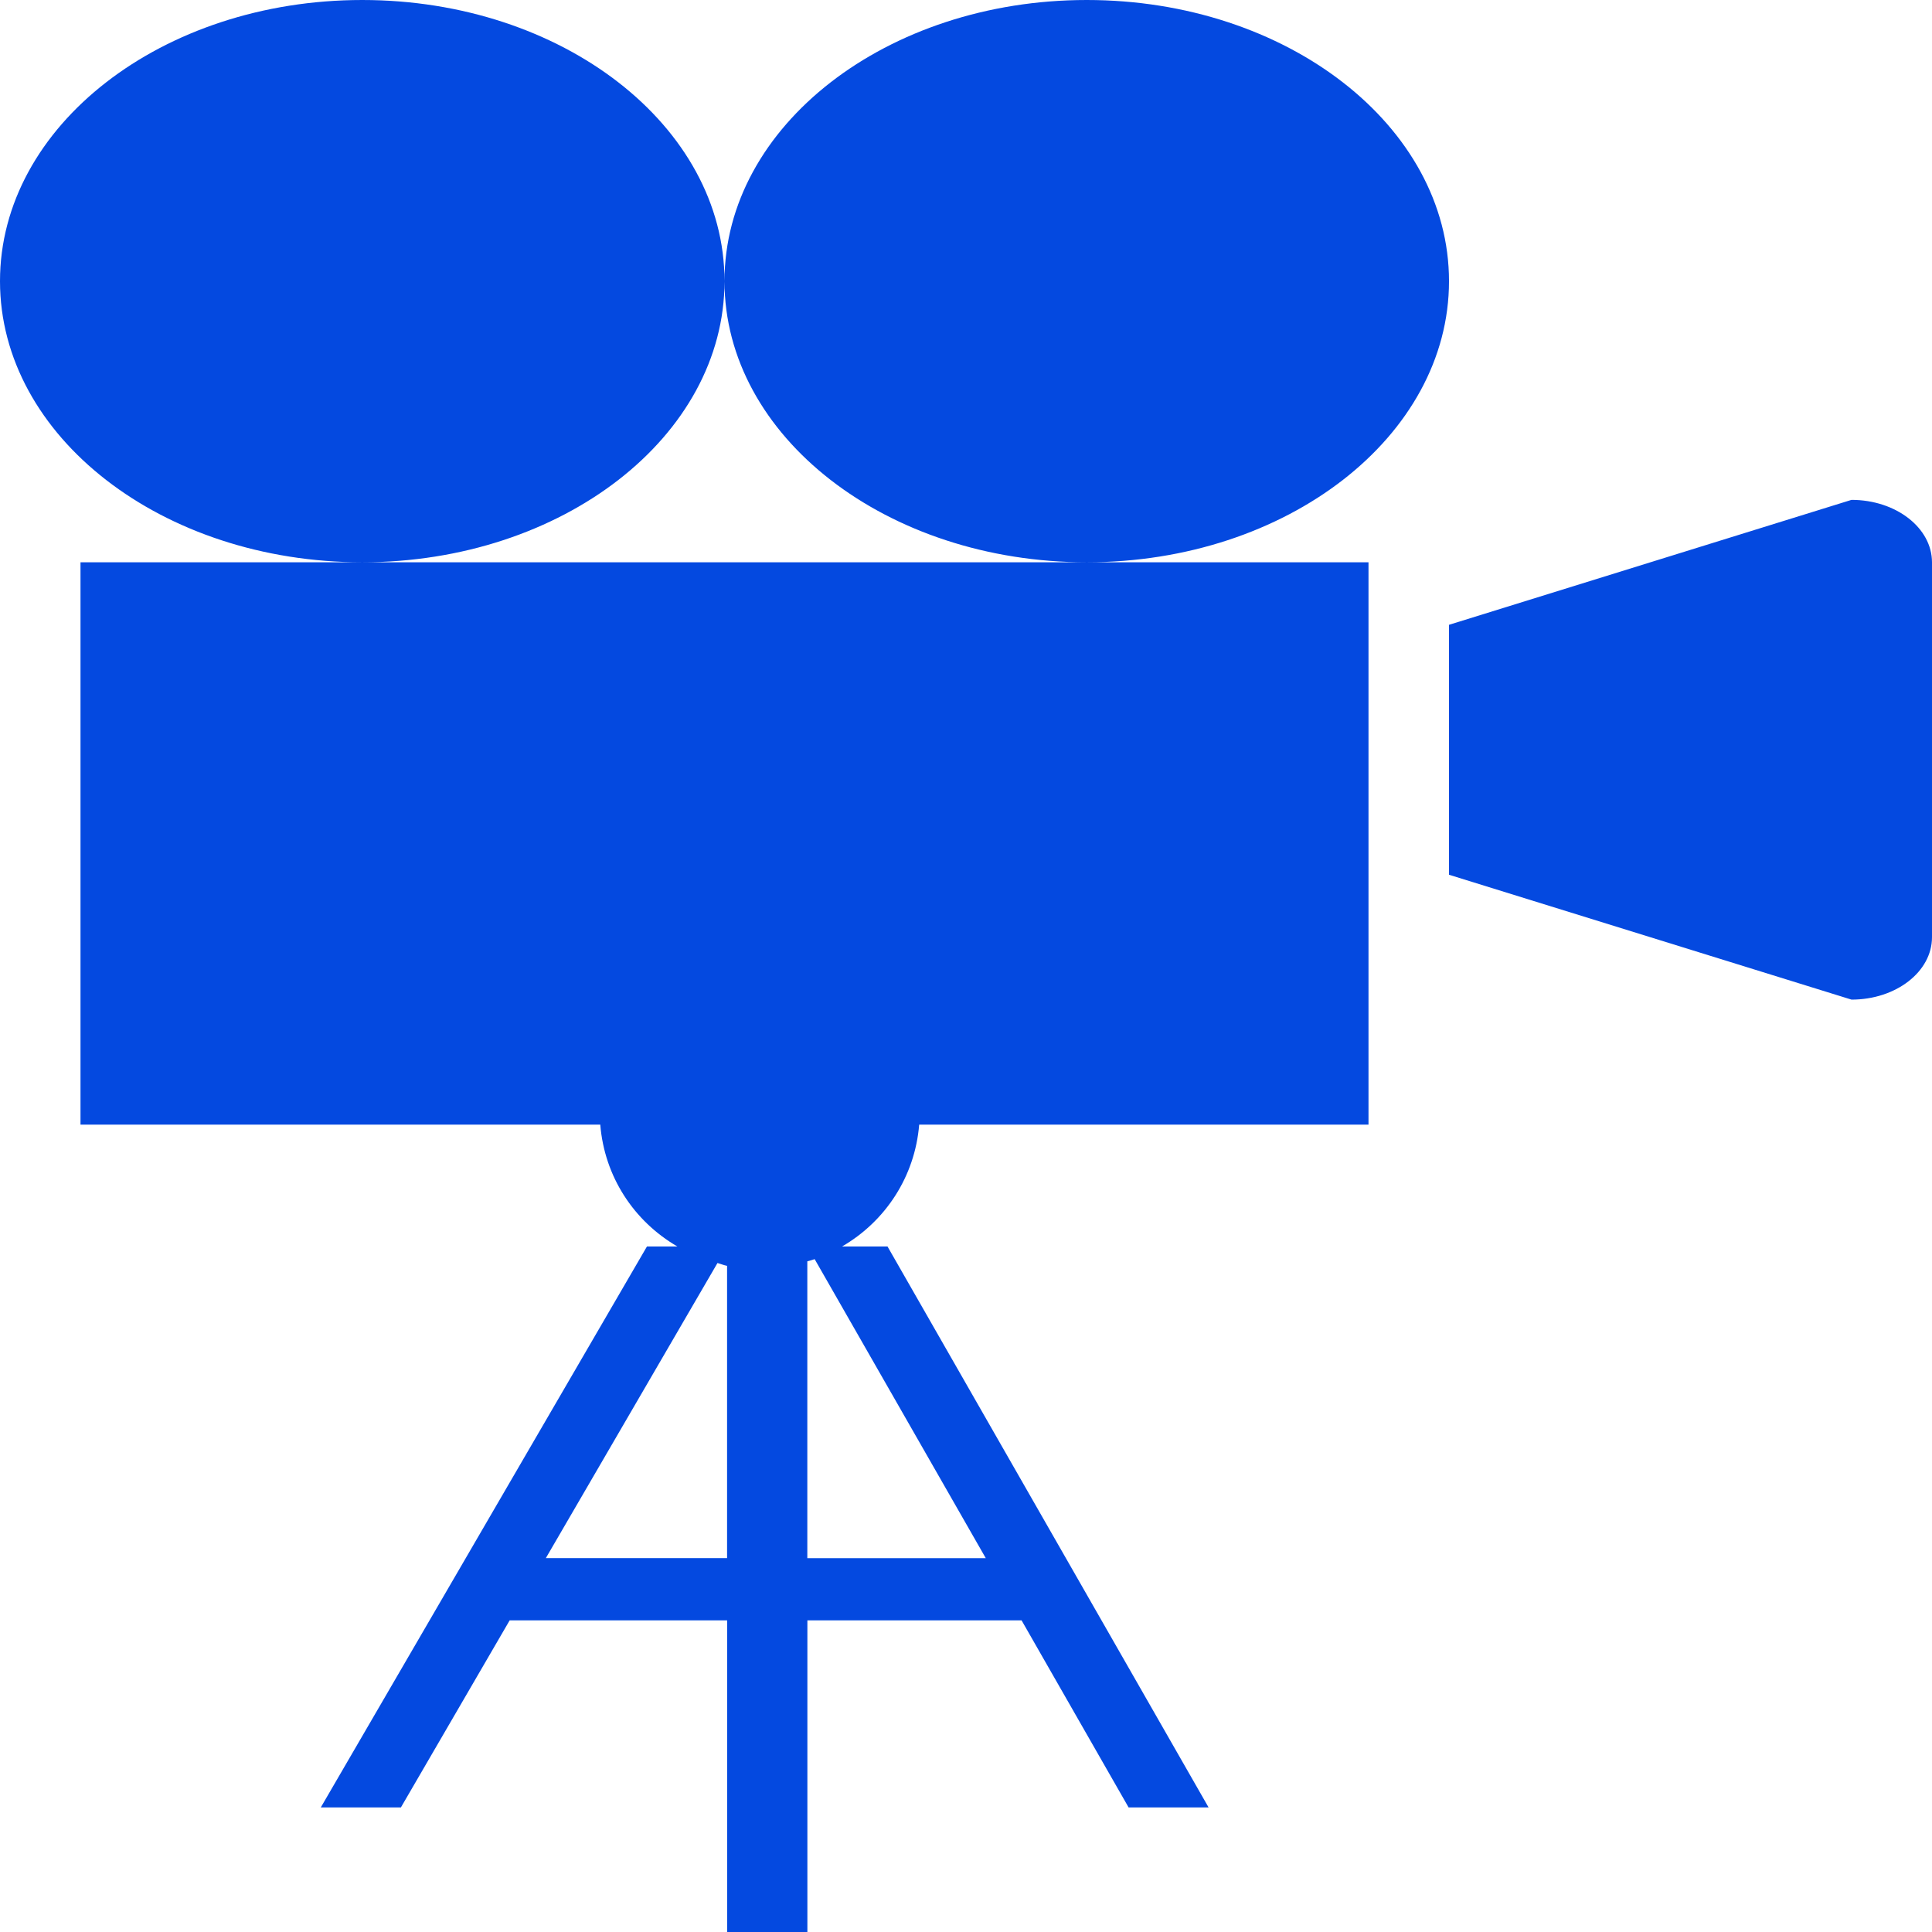 <svg width="30" height="30" viewBox="0 0 30 30" fill="none" xmlns="http://www.w3.org/2000/svg">
<path d="M28.75 15.522L22.5 13.583V9.702L28.75 7.762C29.441 7.762 30 8.197 30 8.732V14.553C30 15.089 29.441 15.522 28.75 15.522ZM16.875 8.731C13.769 8.731 11.25 6.777 11.25 4.366C11.25 1.955 13.769 0 16.875 0C19.981 0 22.5 1.955 22.5 4.366C22.5 6.777 19.981 8.731 16.875 8.731ZM5.625 8.731C2.519 8.731 0 6.777 0 4.366C0 1.955 2.519 0 5.625 0C8.731 0 11.25 1.955 11.25 4.366C11.25 6.777 8.731 8.731 5.625 8.731ZM21.25 8.731V17.463H14.273C14.207 18.268 13.752 18.962 13.076 19.355H13.781L18.767 28.066H17.525L15.863 25.161H12.537V30H11.291V25.161H7.914L6.225 28.066H4.981L10.046 19.355H10.518C9.841 18.962 9.386 18.268 9.321 17.463H1.25V8.731H21.25ZM11.29 19.656C11.239 19.646 11.191 19.626 11.141 19.612L8.476 24.194H11.29V19.656ZM12.536 19.586V24.195H15.307L12.65 19.552C12.614 19.566 12.576 19.574 12.536 19.586Z" fill="#0449E0"/>
</svg>
